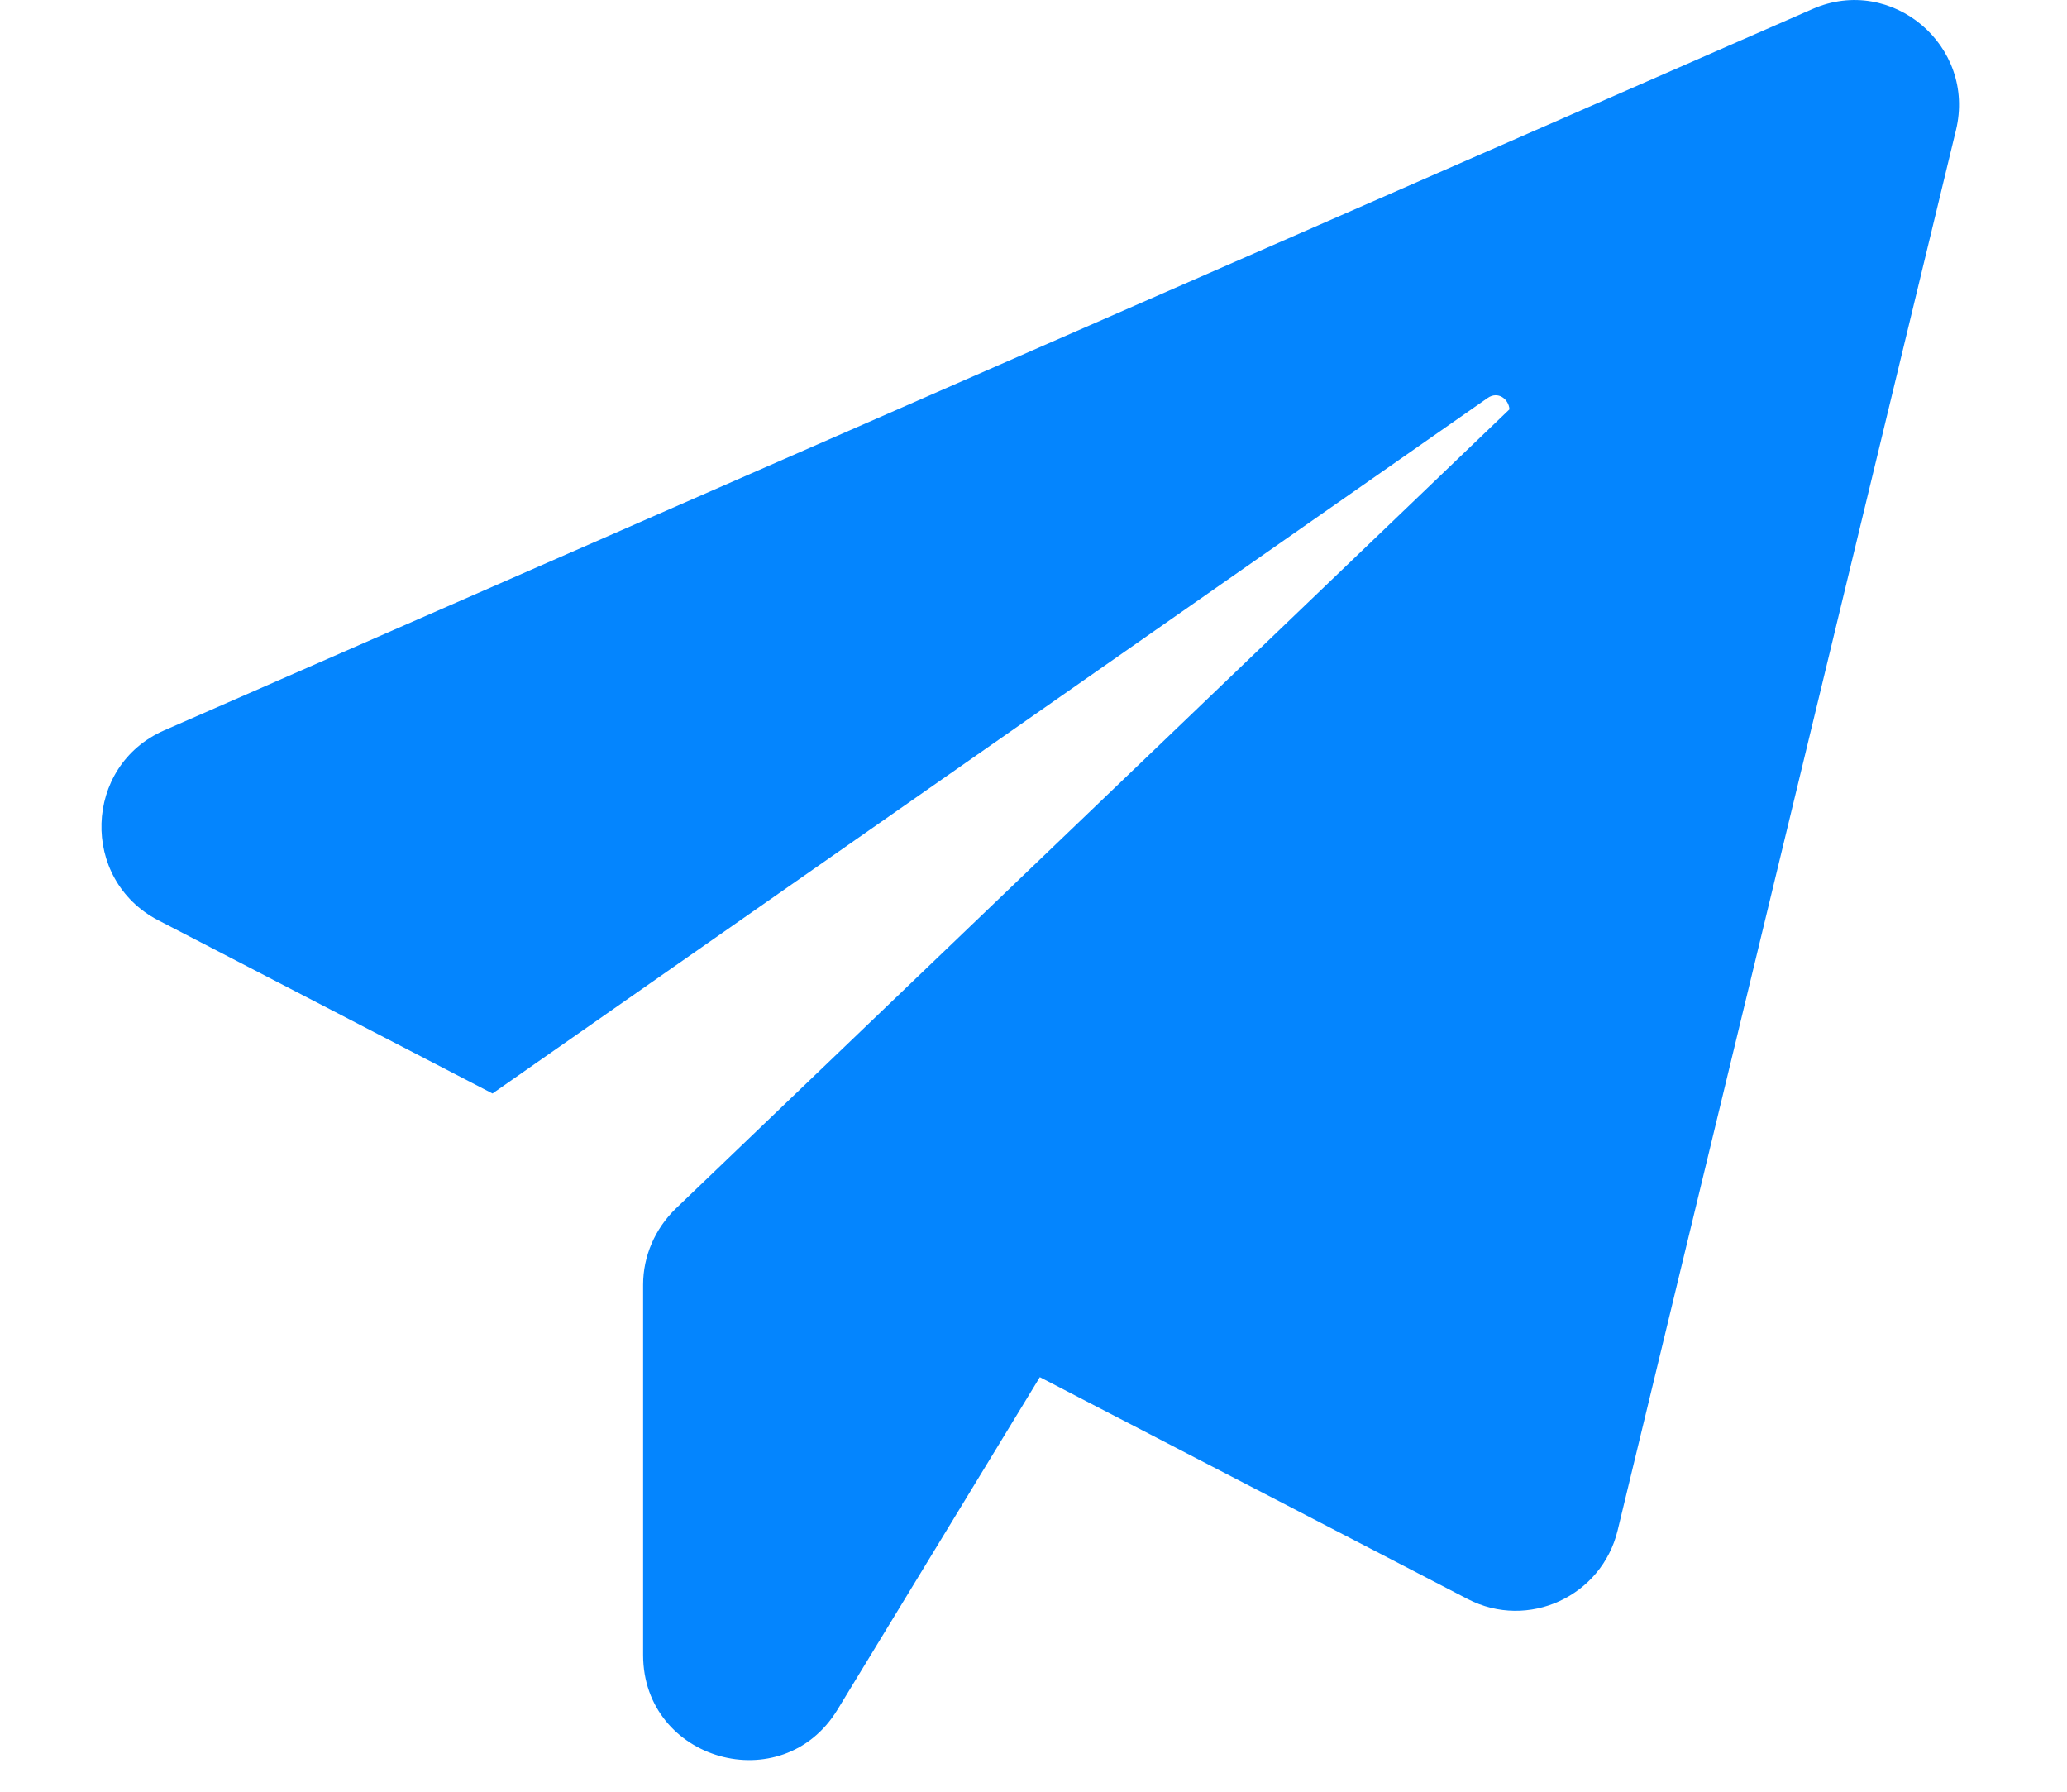 <svg width="15" height="13" viewBox="0 0 15 13" fill="none" xmlns="http://www.w3.org/2000/svg">
<path d="M14.194 0.945L11.739 11.104C11.623 11.583 11.089 11.829 10.651 11.602L7.546 9.992L6.078 12.404C5.678 13.062 4.667 12.776 4.667 12.008V9.321C4.667 9.113 4.754 8.915 4.903 8.77L10.954 2.97C10.949 2.897 10.872 2.834 10.795 2.888L3.574 7.934L1.148 6.677C0.58 6.382 0.604 5.556 1.192 5.299L13.154 0.065C13.727 -0.186 14.343 0.331 14.194 0.945Z" fill="#0485FE"/>
</svg>
